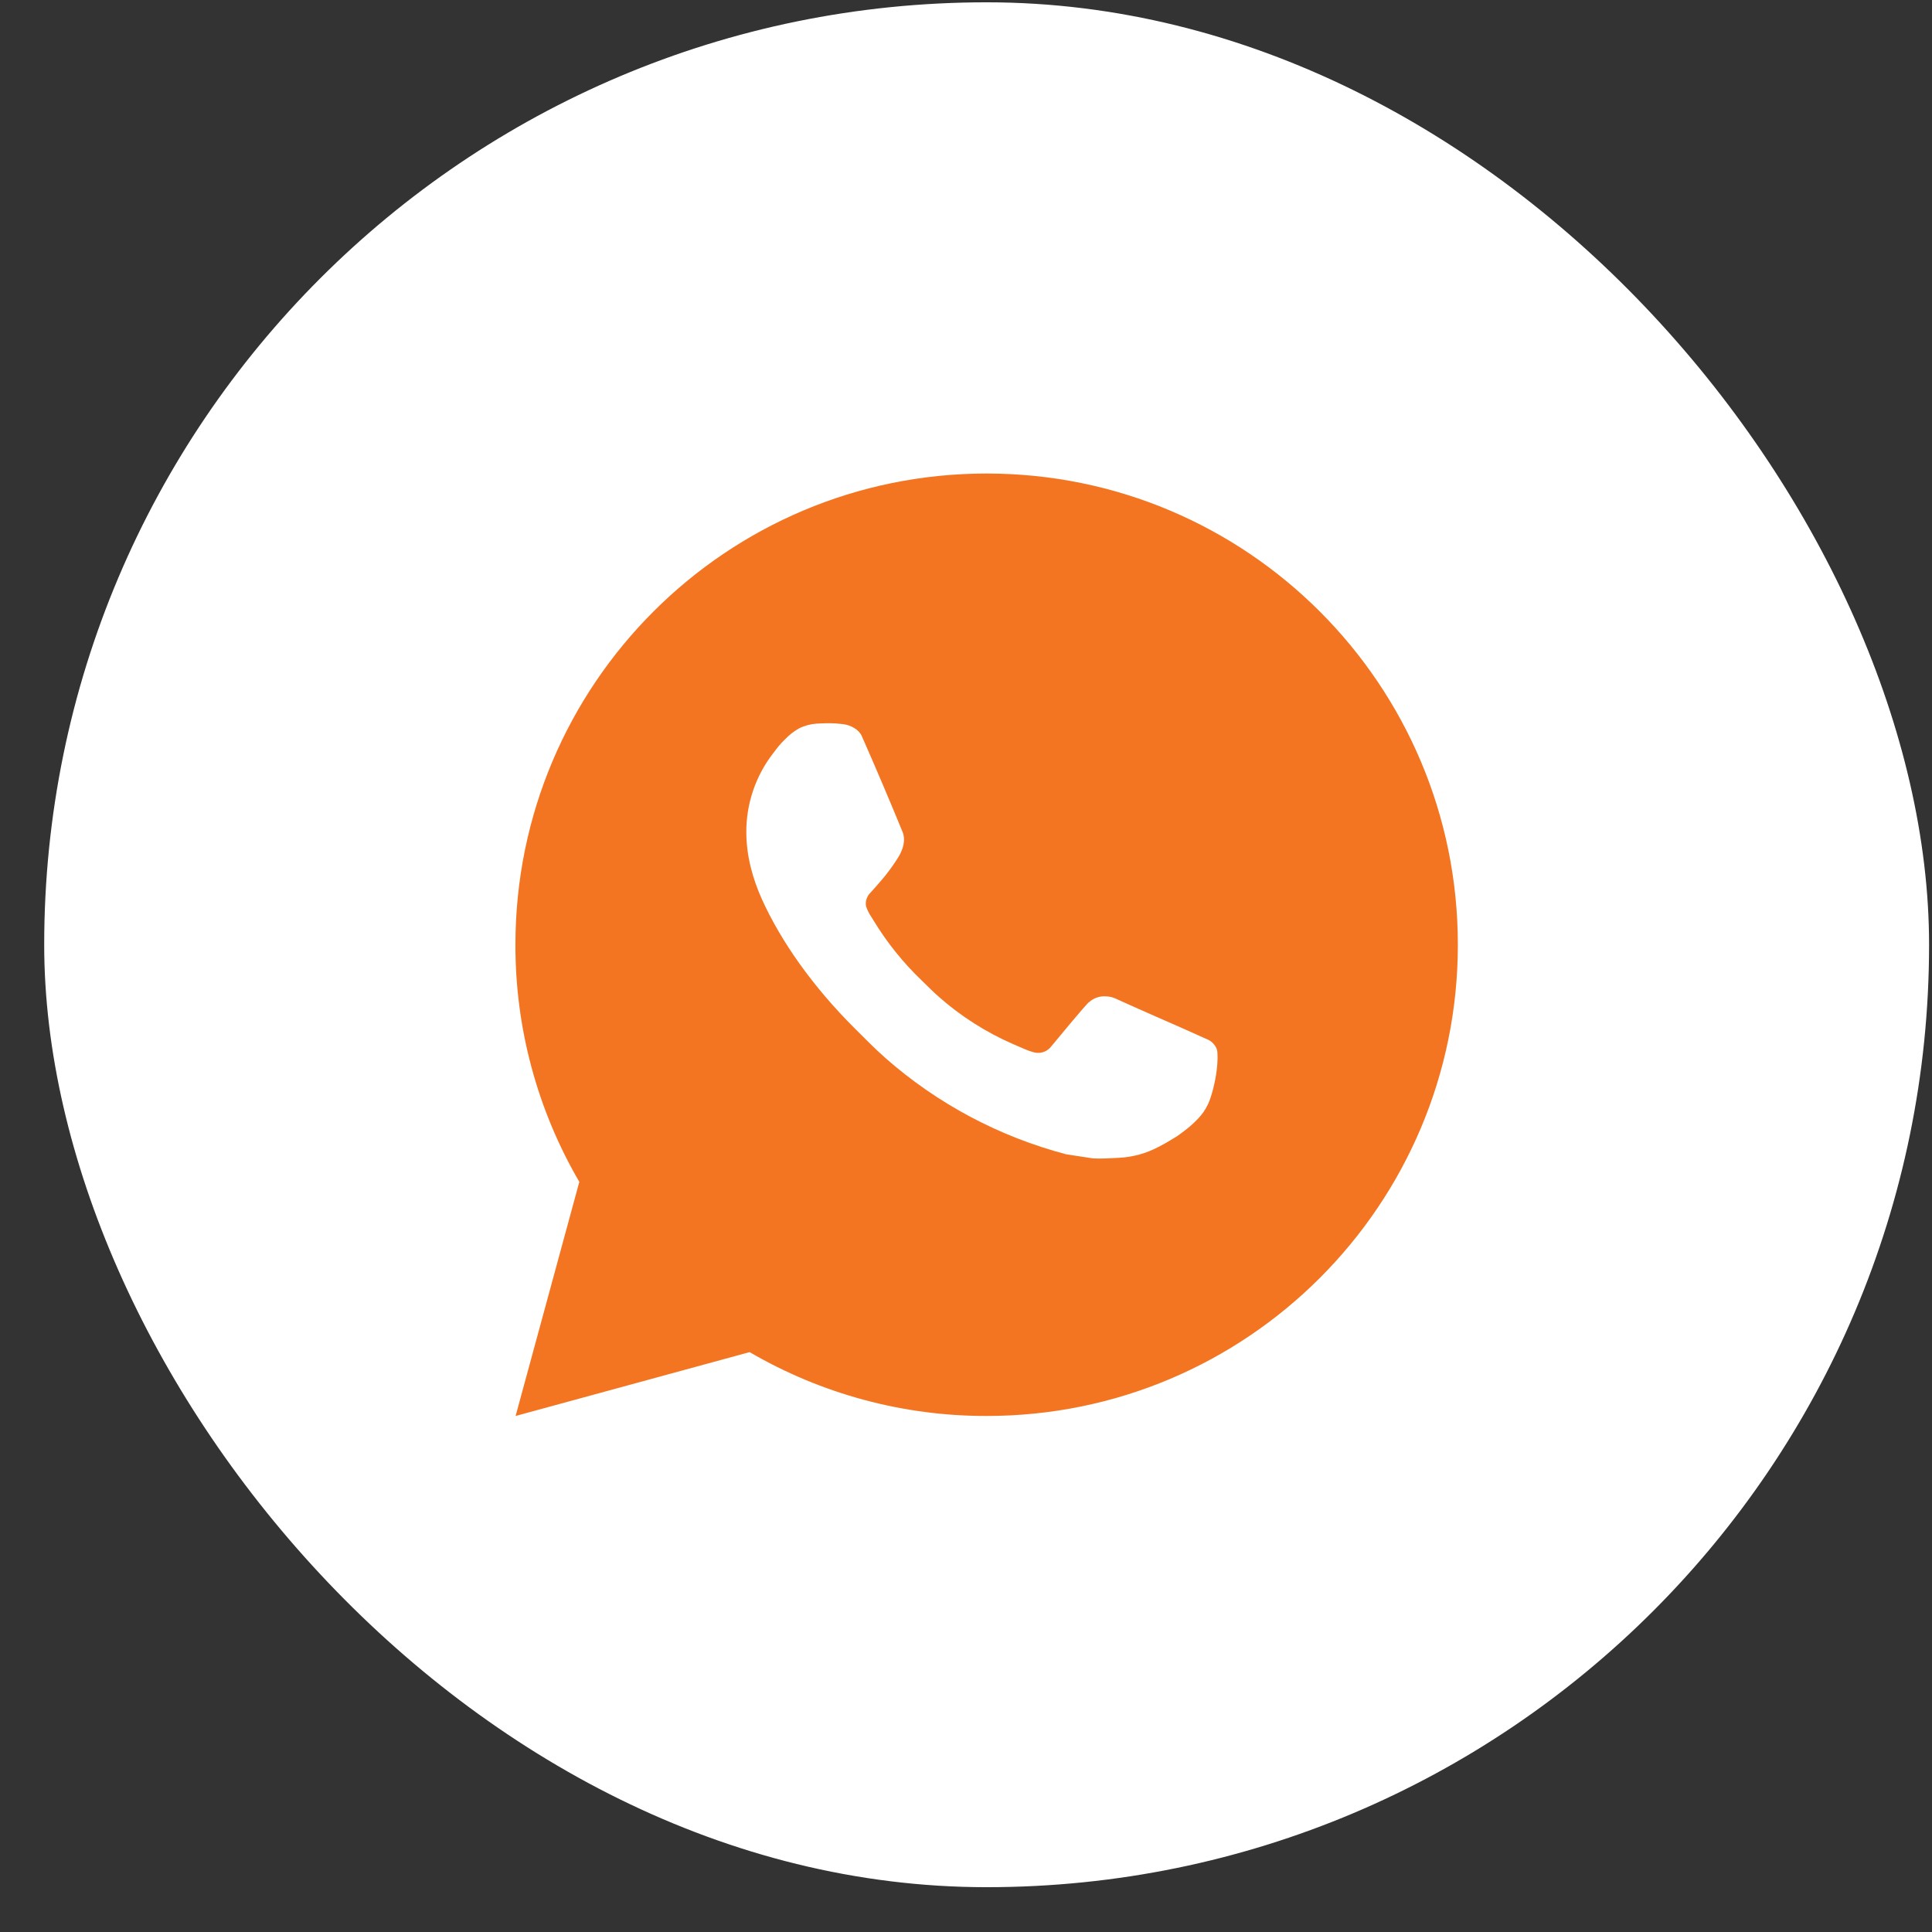 <svg width="41" height="41" viewBox="0 0 41 41" fill="none" xmlns="http://www.w3.org/2000/svg">
<rect x="0" y="0" width="41" height="41" fill="#333333" stroke="none"/>
<rect x="0.938" y="0.049" width="40" height="40" rx="20" fill="white"/>
<path d="M10.942 30.049L12.294 25.081C11.403 23.554 10.935 21.817 10.938 20.049C10.938 14.526 15.415 10.049 20.938 10.049C26.461 10.049 30.938 14.526 30.938 20.049C30.938 25.572 26.461 30.049 20.938 30.049C19.171 30.052 17.434 29.584 15.908 28.694L10.942 30.049ZM17.329 15.357C17.2 15.365 17.073 15.399 16.958 15.457C16.849 15.518 16.75 15.595 16.664 15.685C16.544 15.798 16.476 15.896 16.403 15.991C16.033 16.472 15.834 17.062 15.838 17.669C15.84 18.159 15.968 18.636 16.168 19.082C16.577 19.984 17.25 20.939 18.139 21.824C18.353 22.037 18.562 22.251 18.787 22.45C19.89 23.422 21.205 24.122 22.627 24.496L23.196 24.583C23.381 24.593 23.566 24.579 23.752 24.57C24.043 24.555 24.327 24.476 24.585 24.339C24.716 24.272 24.843 24.198 24.968 24.119C24.968 24.119 25.011 24.091 25.093 24.029C25.228 23.929 25.311 23.858 25.423 23.741C25.506 23.655 25.578 23.554 25.633 23.439C25.711 23.276 25.789 22.965 25.821 22.706C25.845 22.508 25.838 22.4 25.835 22.333C25.831 22.226 25.742 22.115 25.645 22.068L25.063 21.807C25.063 21.807 24.193 21.428 23.662 21.186C23.606 21.162 23.546 21.148 23.485 21.145C23.416 21.138 23.347 21.146 23.282 21.168C23.217 21.189 23.157 21.225 23.107 21.272V21.27C23.102 21.27 23.035 21.327 22.312 22.203C22.27 22.259 22.213 22.301 22.148 22.324C22.082 22.347 22.011 22.35 21.944 22.333C21.879 22.316 21.815 22.294 21.753 22.267C21.629 22.215 21.586 22.195 21.501 22.158L21.496 22.156C20.924 21.906 20.394 21.569 19.926 21.156C19.8 21.046 19.683 20.926 19.563 20.81C19.169 20.433 18.826 20.007 18.543 19.542L18.484 19.447C18.441 19.383 18.407 19.314 18.382 19.242C18.344 19.095 18.443 18.977 18.443 18.977C18.443 18.977 18.686 18.711 18.799 18.567C18.893 18.447 18.981 18.323 19.062 18.194C19.18 18.004 19.217 17.809 19.155 17.658C18.875 16.974 18.585 16.293 18.287 15.617C18.228 15.483 18.053 15.387 17.894 15.368C17.84 15.362 17.786 15.356 17.732 15.352C17.598 15.345 17.463 15.348 17.329 15.357Z" fill="#F47521"/>
</svg>
